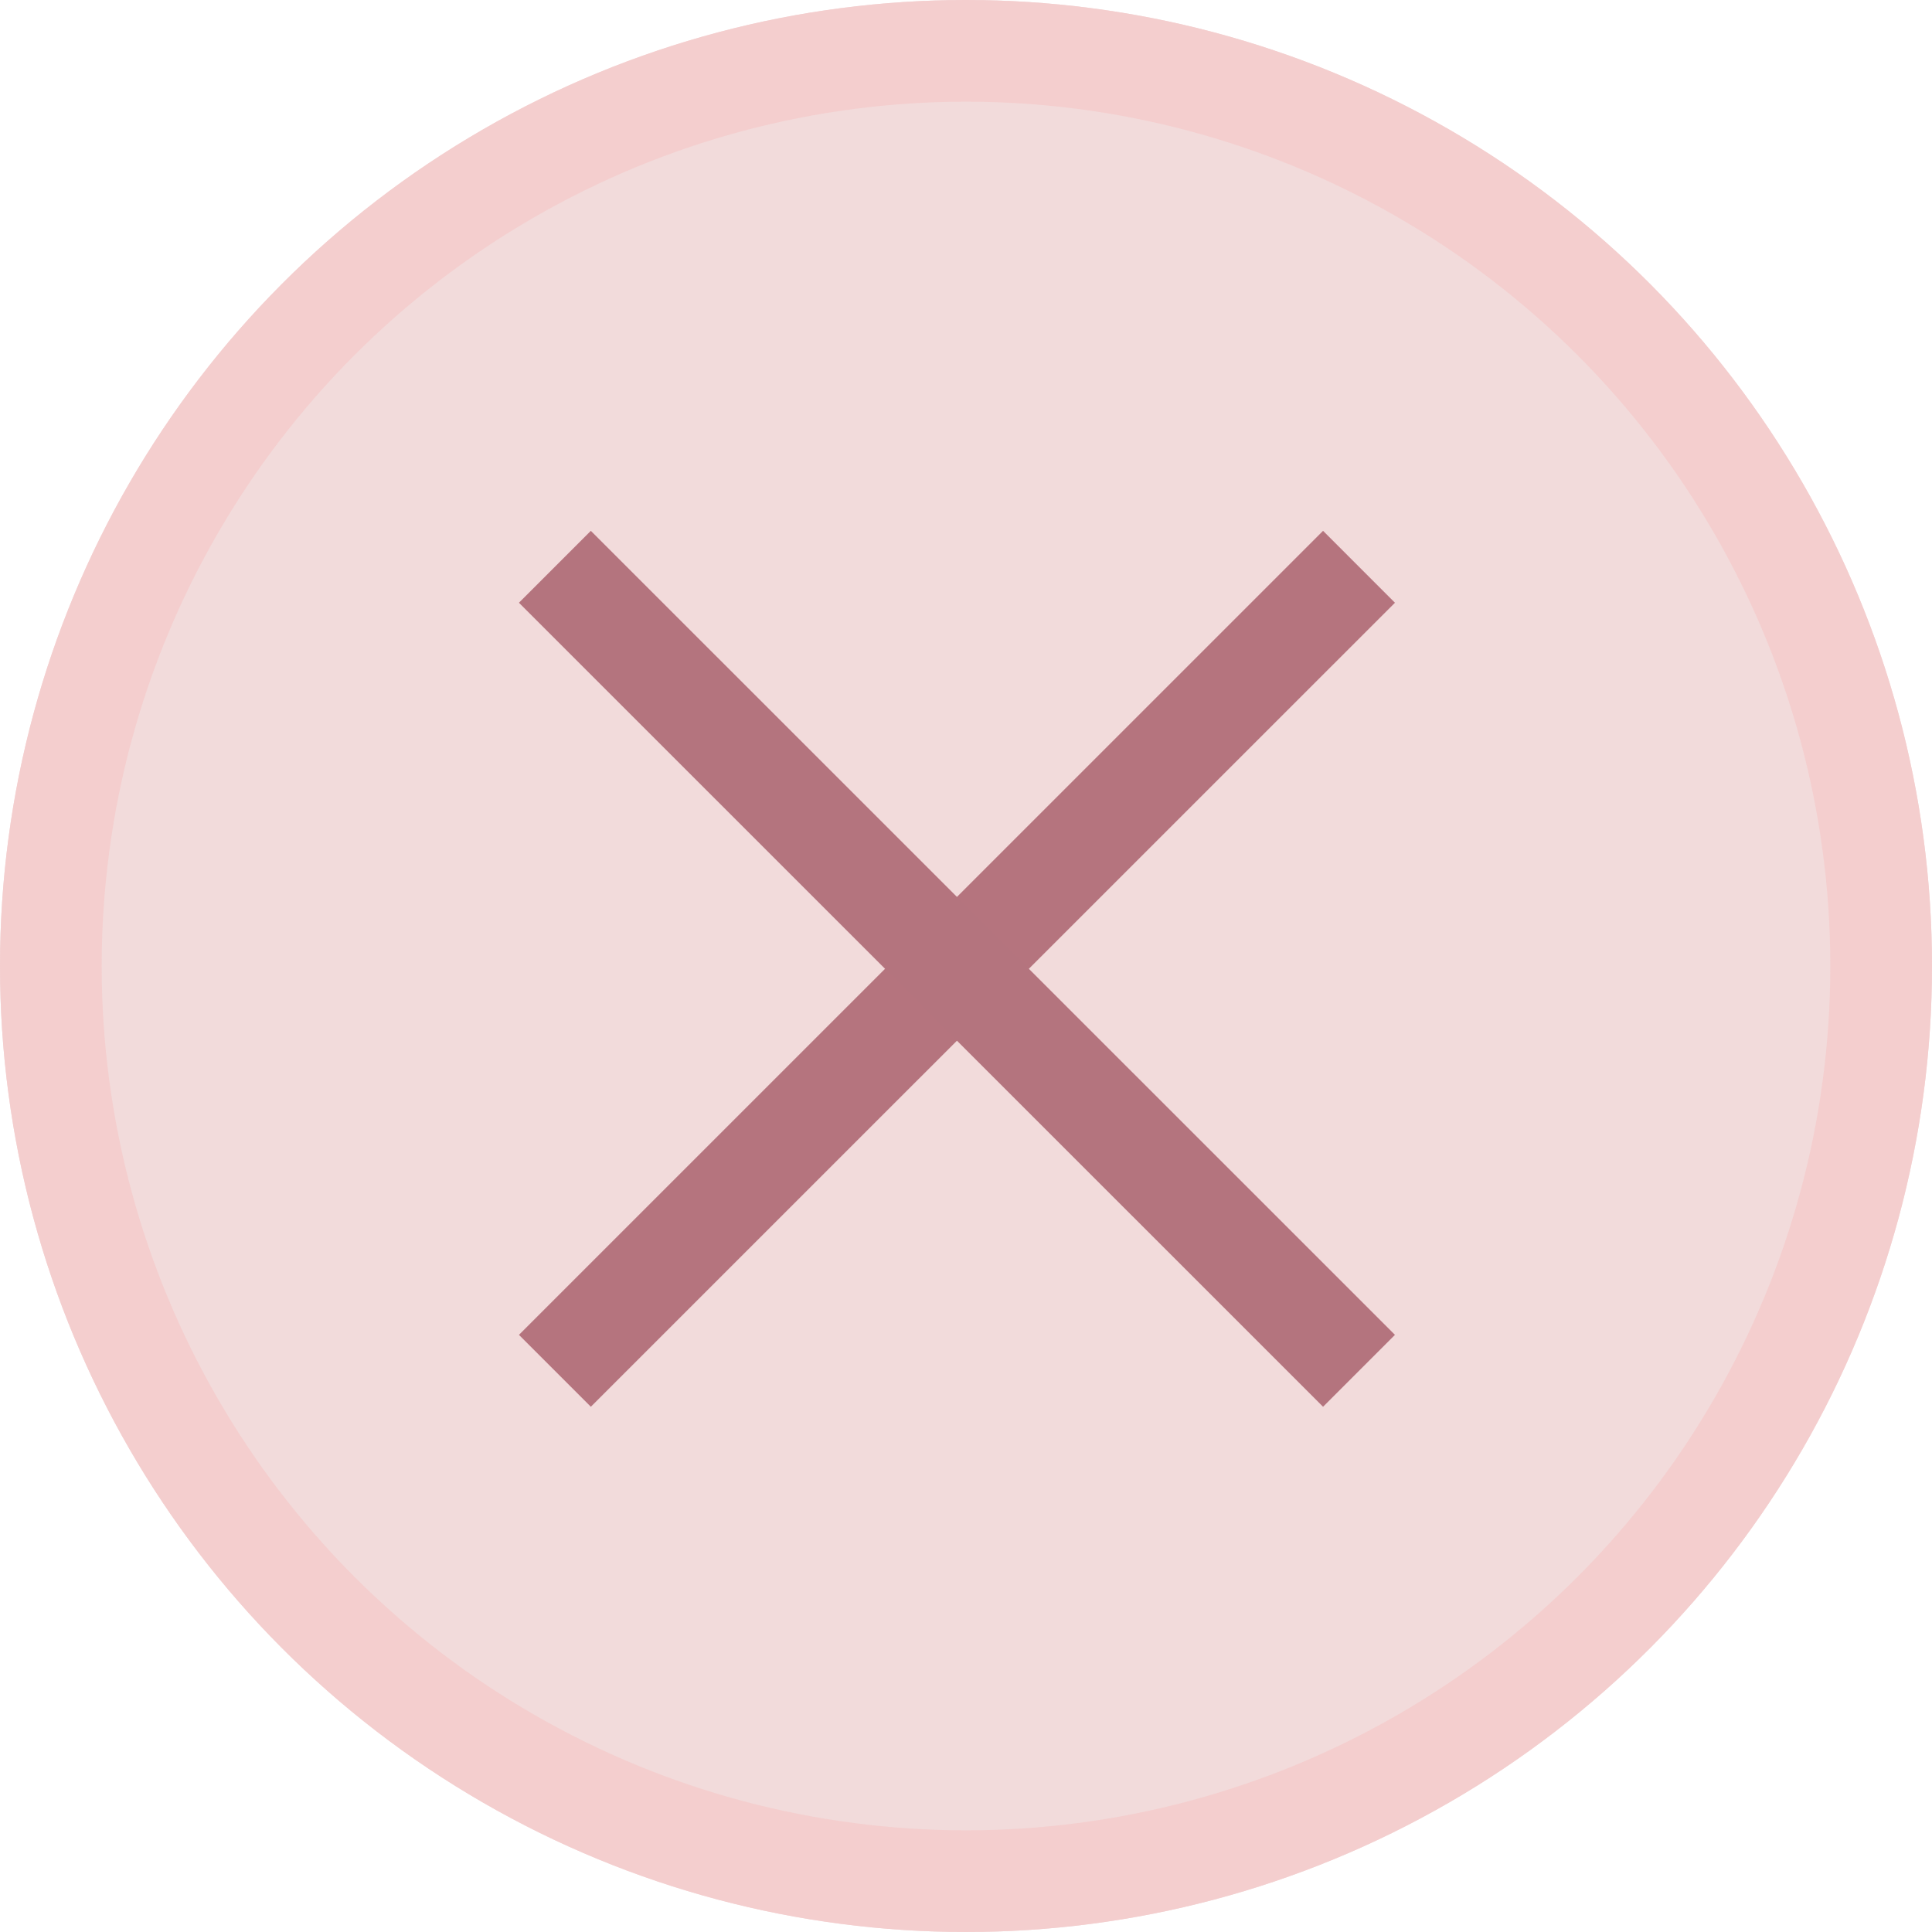 <svg xmlns="http://www.w3.org/2000/svg" width="19" height="19" viewBox="0 0 19 19">
  <g id="Group_939" data-name="Group 939" transform="translate(-309 -777.855)">
    <g id="Ellipse_15" data-name="Ellipse 15" transform="translate(309 777.855)" fill="#f2dbdb" stroke="#f4cece" stroke-width="1">
      <circle cx="9.5" cy="9.5" r="9.5" stroke="none"/>
      <circle cx="9.5" cy="9.5" r="9" fill="none"/>
    </g>
    <line id="Line_5" data-name="Line 5" y1="7.907" x2="7.908" transform="translate(314.457 783.429)" fill="none" stroke="#b5747e" stroke-width="1"/>
    <line id="Line_6" data-name="Line 6" x2="7.908" y2="7.907" transform="translate(314.457 783.429)" fill="none" stroke="#b4747e" stroke-width="1"/>
  </g>
</svg>
